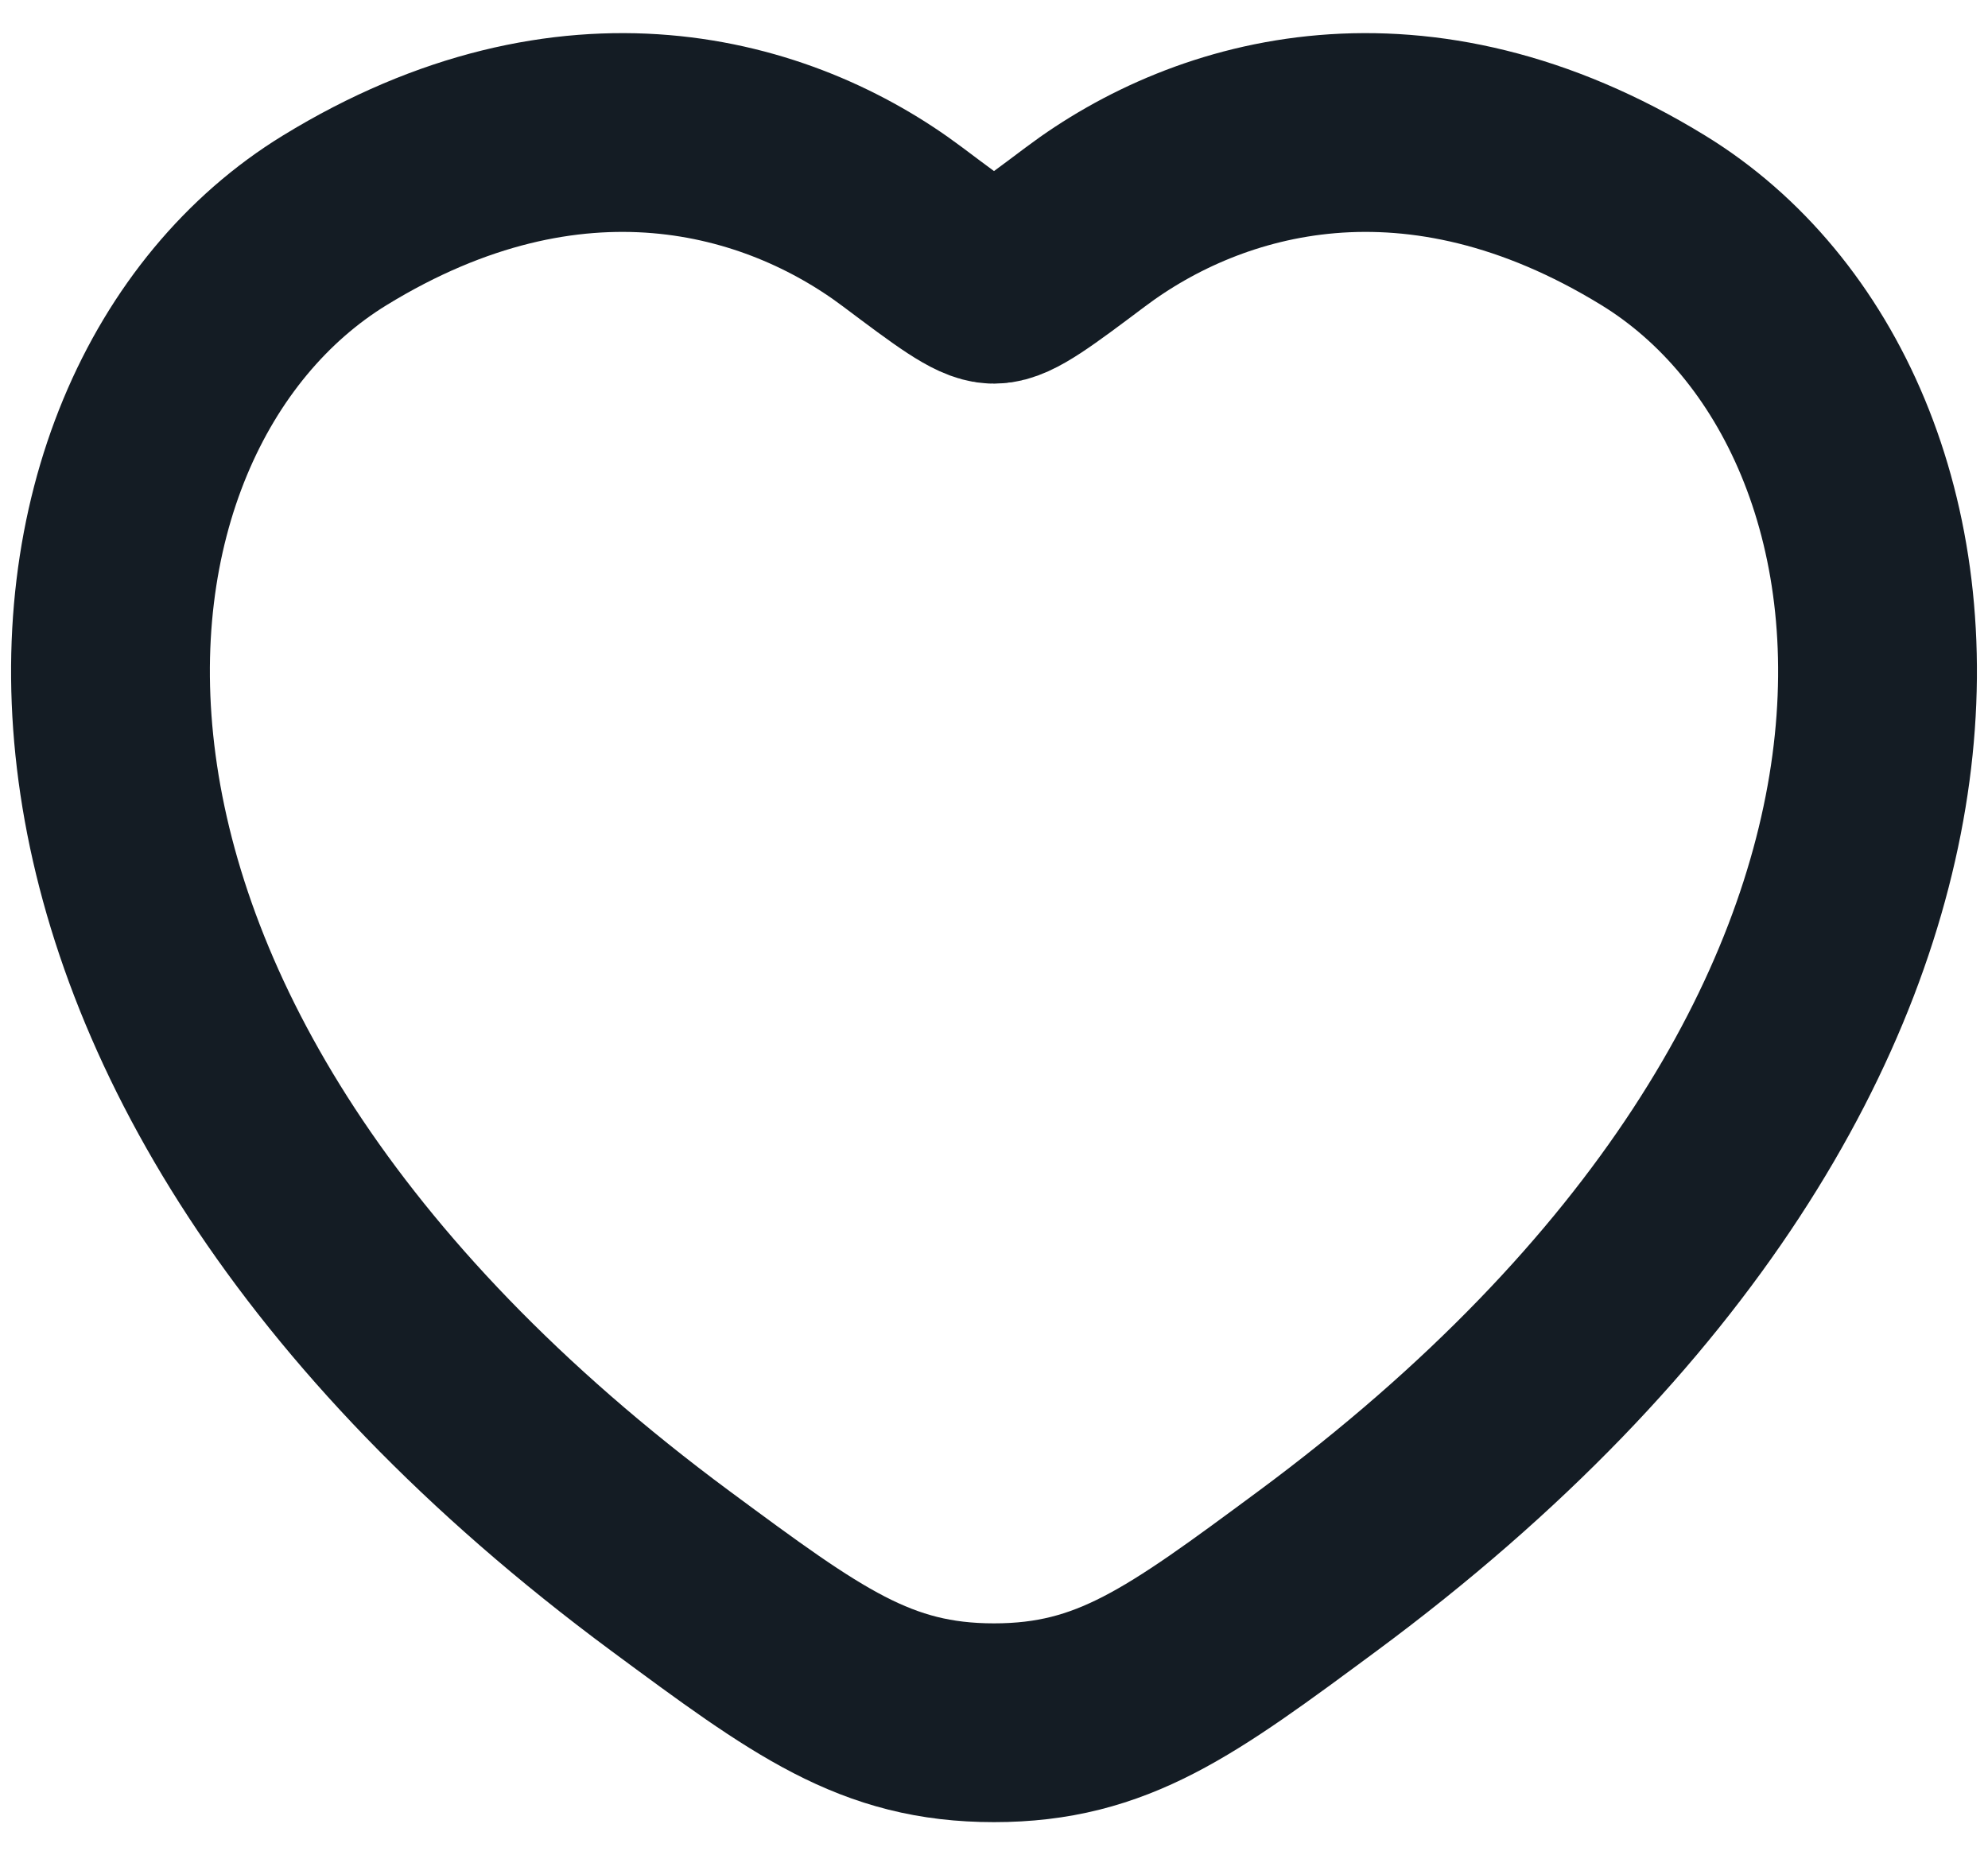 <svg width="15" height="14" viewBox="0 0 15 14" fill="none" xmlns="http://www.w3.org/2000/svg">
<path d="M12.475 1.663C10.687 0.566 9.127 1.008 8.19 1.712C7.805 2.001 7.613 2.145 7.5 2.145C7.387 2.145 7.195 2.001 6.81 1.712C5.873 1.008 4.313 0.566 2.525 1.663C0.179 3.102 -0.352 7.85 5.06 11.856C6.091 12.618 6.606 13 7.5 13C8.394 13 8.91 12.618 9.94 11.856C15.352 7.85 14.821 3.102 12.475 1.663Z" stroke="#141C24" stroke-width="1.5" stroke-linecap="round"/>
</svg>
